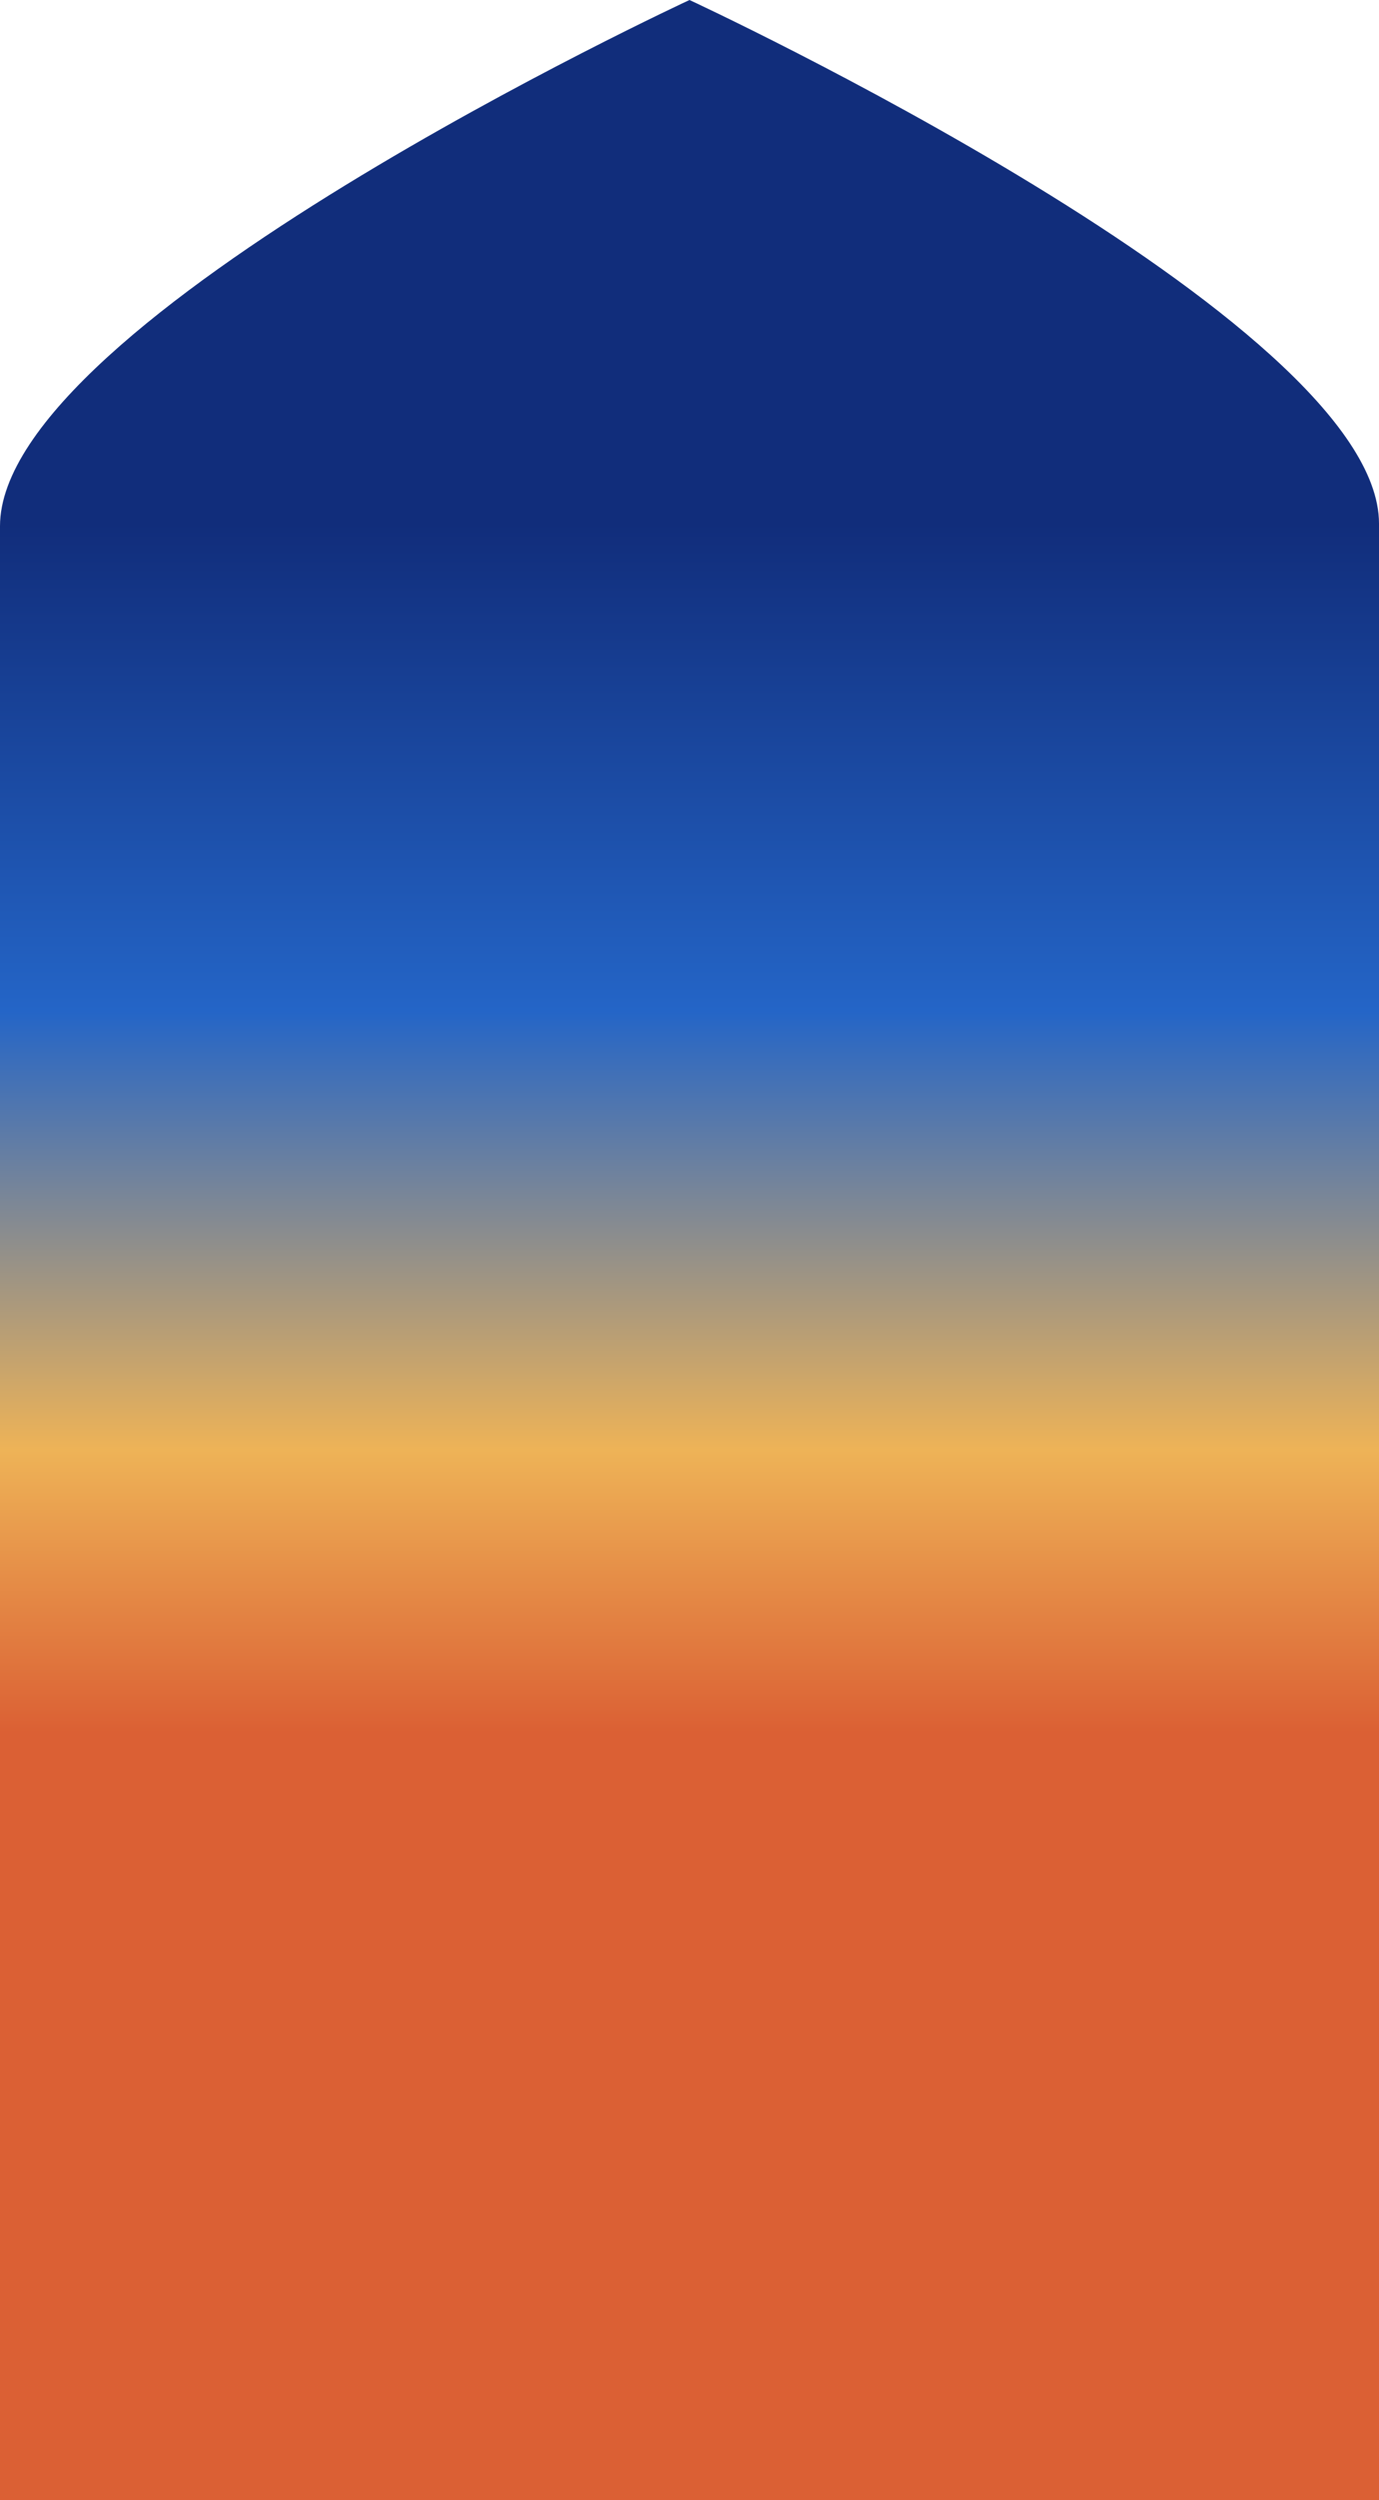 <svg width="276" height="500" viewBox="0 0 276 500" fill="none" xmlns="http://www.w3.org/2000/svg">
<path d="M0 105.233V500H276V104.716C276 63.917 138 0 138 0C138 0 0 63.917 0 105.233Z" fill="url(#paint0_linear_110_30580)"/>
<defs>
<linearGradient id="paint0_linear_110_30580" x1="138" y1="-77.025" x2="138" y2="500" gradientUnits="userSpaceOnUse">
<stop offset="0.315" stop-color="#112D7B"/>
<stop offset="0.484" stop-color="#2465C7"/>
<stop offset="0.636" stop-color="#EEB357"/>
<stop offset="0.734" stop-color="#DB6034"/>
</linearGradient>
</defs>
</svg>
